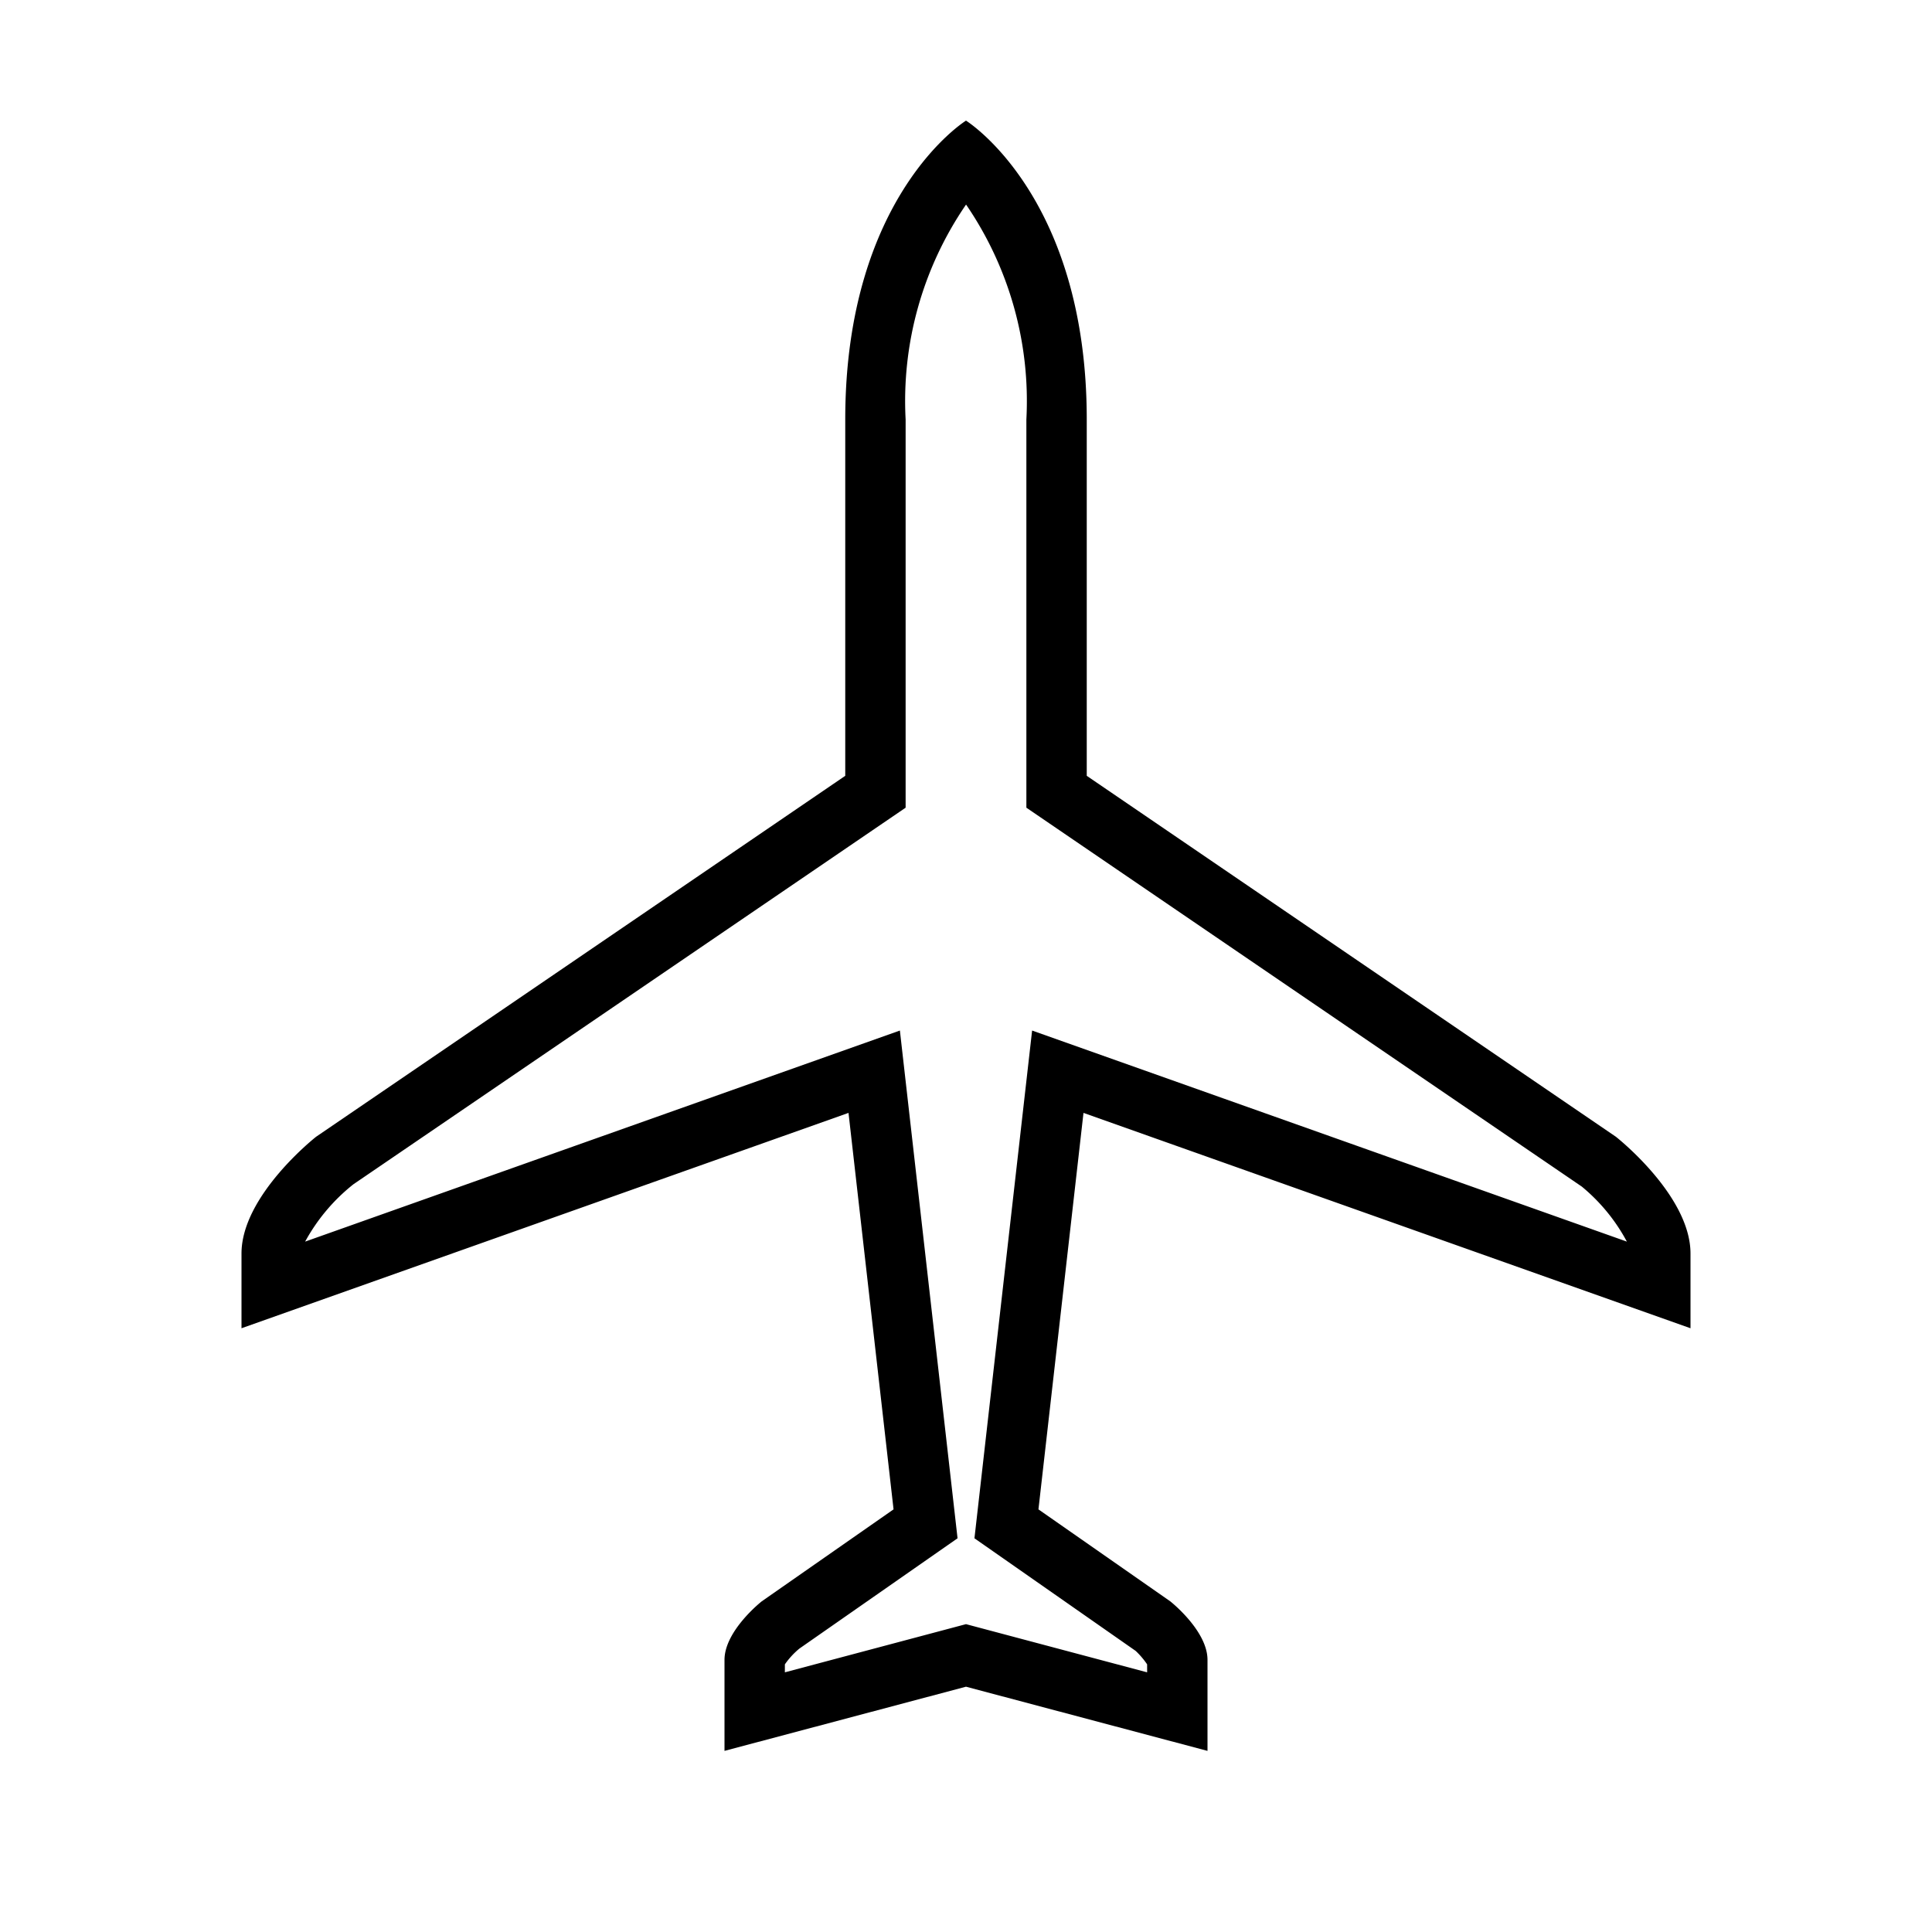 <svg xmlns="http://www.w3.org/2000/svg" viewBox="0 0 32 32"><path d="M16 1.998s-2 1.238-2 4.95v5.902l-8.764 5.978S4 19.797 4 20.762V22l10.054-3.567L14.8 25l-2.183 1.523s-.617.485-.617.97V29l4-1.063L20 29v-1.508c0-.484-.617-.969-.617-.969L17.2 25l.746-6.567L28 22v-1.238c0-.965-1.236-1.934-1.236-1.934L18 12.85V6.947c0-3.71-2-4.949-2-4.949zm0 24.903l-3 .798v-.132a1.298 1.298 0 01.24-.261l2.62-1.827-.955-8.41-9.851 3.496a3.106 3.106 0 01.8-.95L15 13.378v-6.43a5.751 5.751 0 011.001-3.56A5.759 5.759 0 0117 6.948v6.43l9.2 6.276a3.035 3.035 0 01.746.911l-9.851-3.496-.955 8.41 2.67 1.865a1.326 1.326 0 01.19.223v.132z"/></svg>